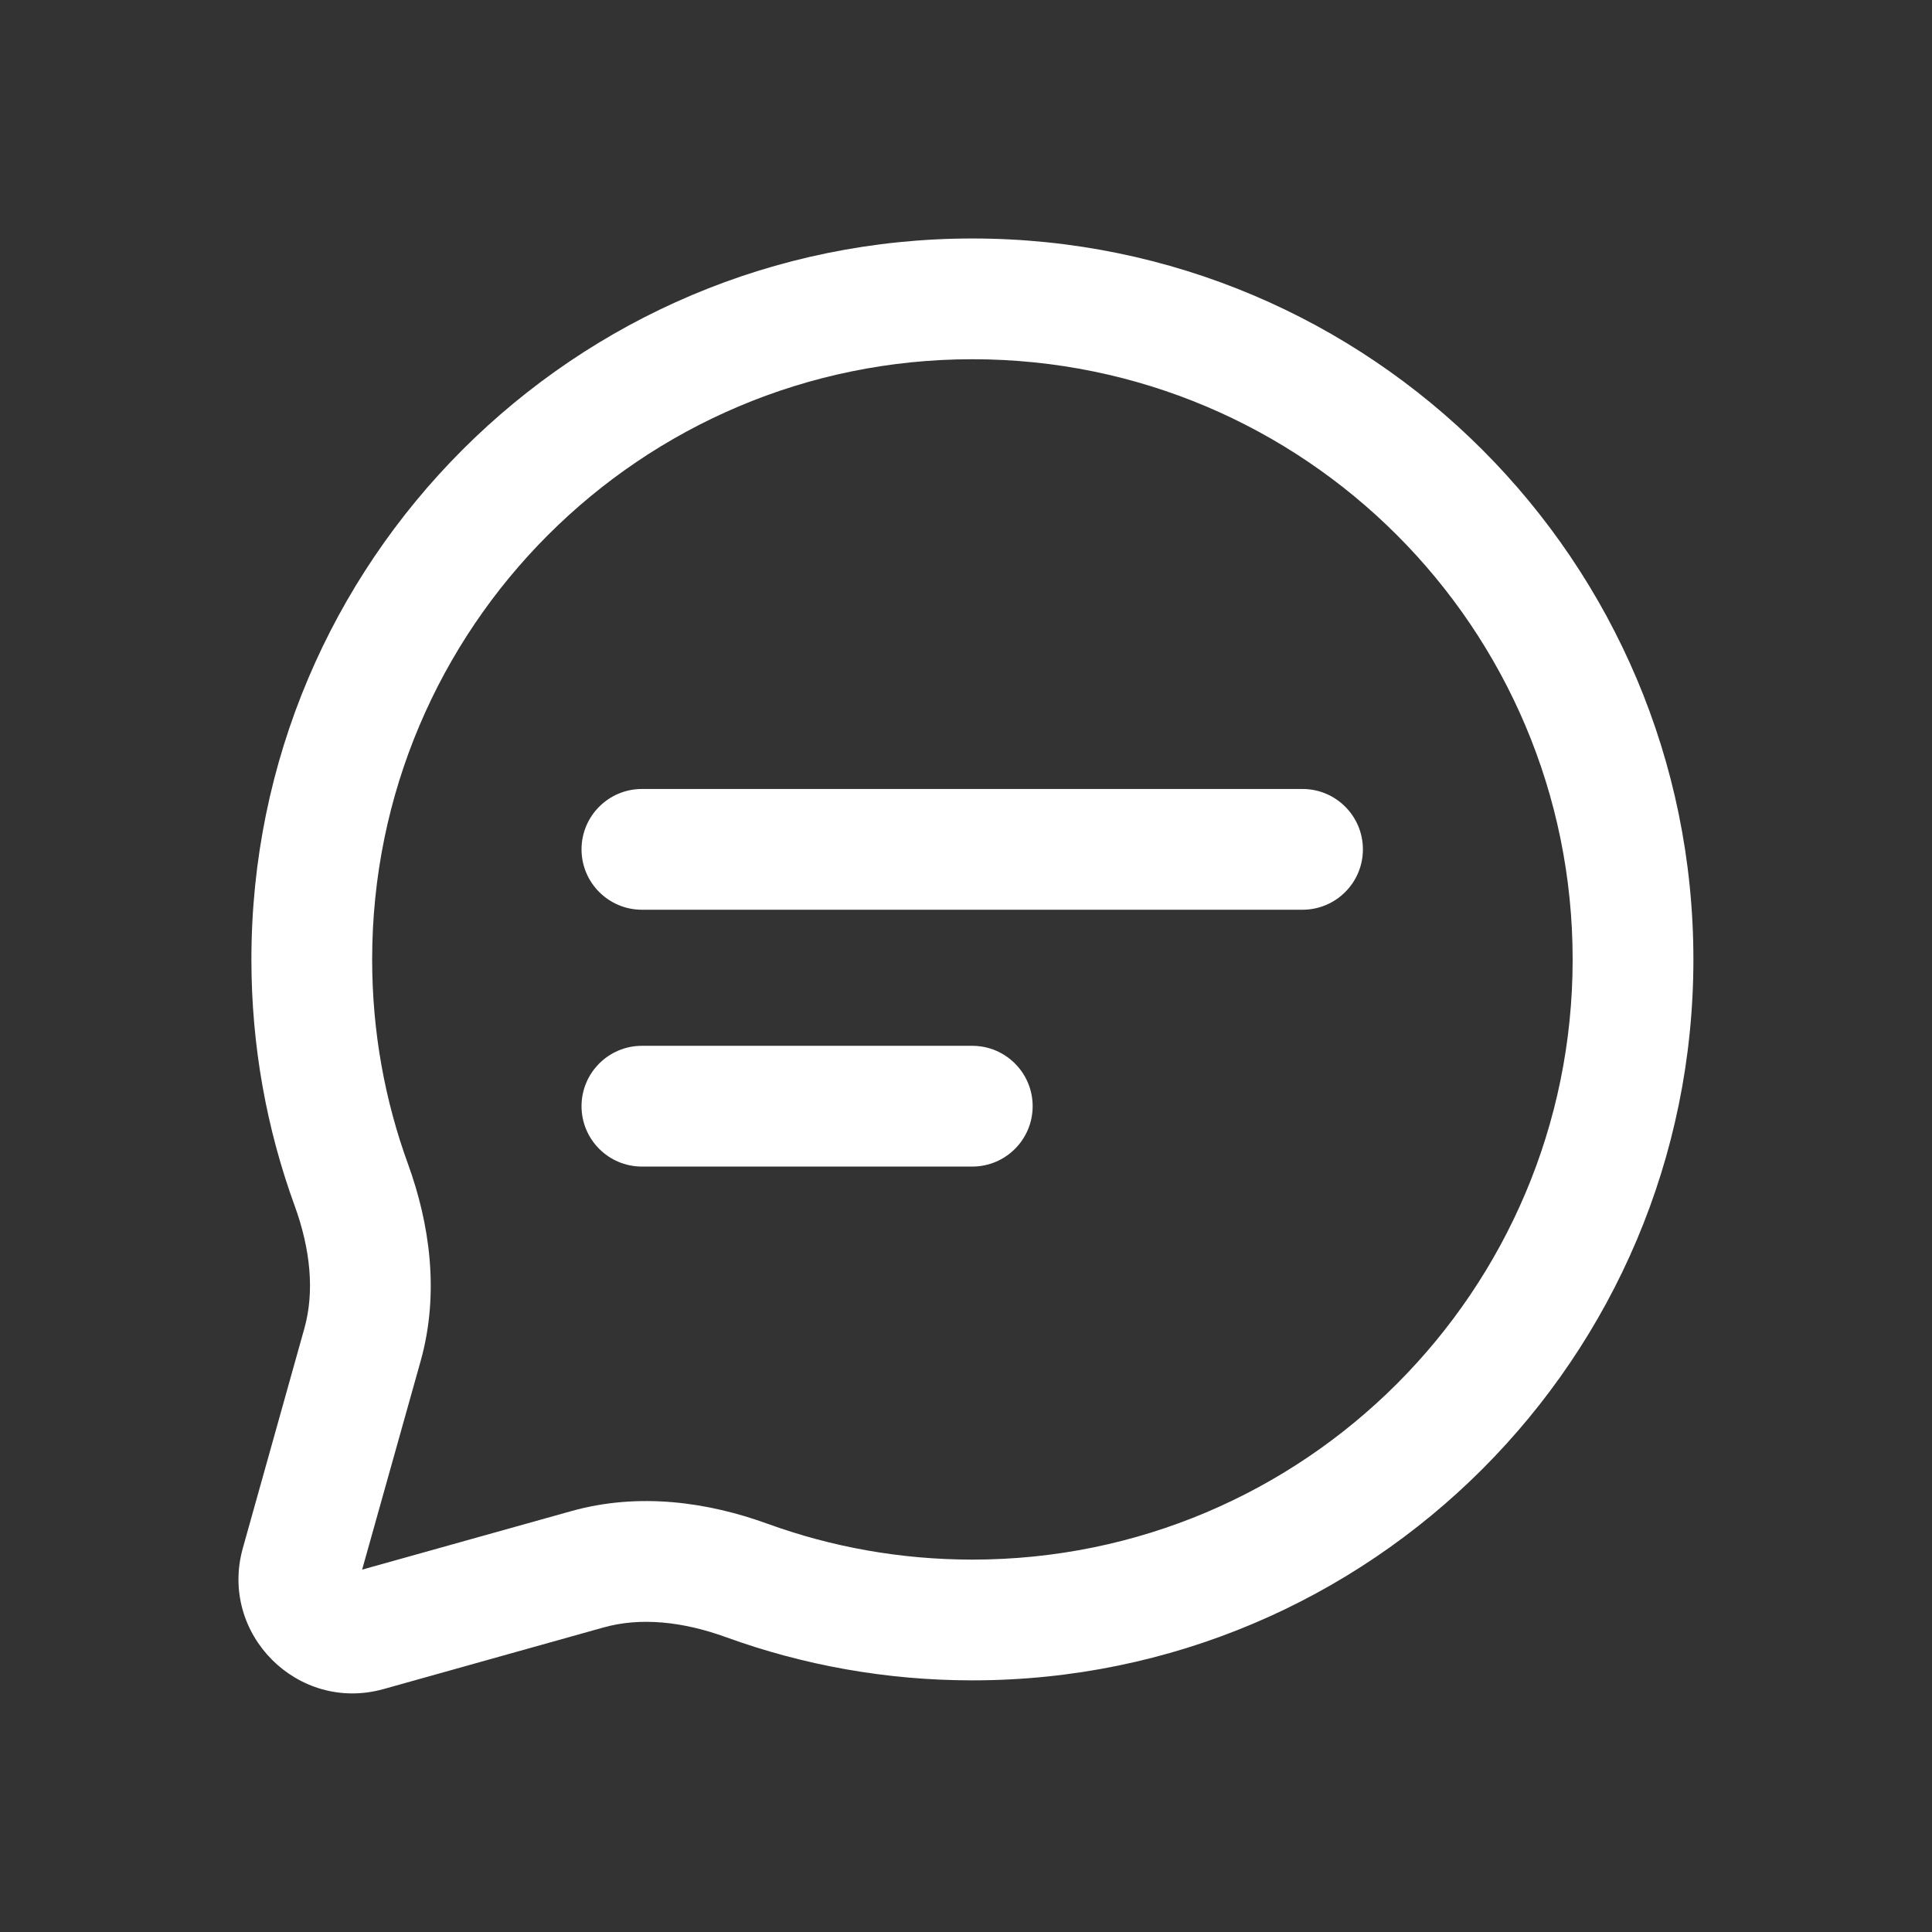 <svg width="16" height="16" viewBox="0 0 16 16" fill="none" xmlns="http://www.w3.org/2000/svg">
<rect x="0" y="0" width="16" height="16" fill="#333333" stroke="none"/>
<path fill-rule="evenodd" clip-rule="evenodd" d="M8.053 2.9C5.266 2.9 3.007 5.159 3.007 7.946C3.007 8.552 3.114 9.132 3.309 9.669C3.483 10.148 3.564 10.704 3.412 11.25L2.902 13.071C2.9 13.075 2.9 13.079 2.9 13.079L2.901 13.082C2.901 13.084 2.903 13.088 2.907 13.092C2.911 13.095 2.915 13.097 2.917 13.098L2.92 13.098C2.92 13.098 2.923 13.098 2.928 13.097L4.749 12.587C5.295 12.434 5.85 12.515 6.33 12.689C6.867 12.885 7.447 12.991 8.053 12.991C10.84 12.991 13.099 10.732 13.099 7.946C13.099 5.159 10.84 2.9 8.053 2.9ZM2.157 7.946C2.157 4.689 4.797 2.05 8.053 2.05C11.309 2.05 13.949 4.689 13.949 7.946C13.949 11.202 11.309 13.841 8.053 13.841C7.347 13.841 6.669 13.717 6.04 13.488C5.67 13.354 5.303 13.315 4.978 13.406L3.157 13.915C2.503 14.099 1.9 13.496 2.083 12.842L2.593 11.021C2.684 10.696 2.645 10.329 2.51 9.959C2.282 9.33 2.157 8.652 2.157 7.946Z" fill="white"/>
<path d="M4.816 9.161C4.816 8.885 5.04 8.661 5.316 8.661H8.052C8.328 8.661 8.552 8.885 8.552 9.161C8.552 9.437 8.328 9.661 8.052 9.661H5.316C5.04 9.661 4.816 9.437 4.816 9.161Z" fill="white"/>
<path d="M5.316 6.534C5.04 6.534 4.816 6.758 4.816 7.034C4.816 7.31 5.04 7.534 5.316 7.534H10.787C11.063 7.534 11.287 7.31 11.287 7.034C11.287 6.758 11.063 6.534 10.787 6.534H5.316Z" fill="white"/>
<path fill-rule="evenodd" clip-rule="evenodd" d="M2.082 7.946C2.082 4.648 4.756 1.975 8.053 1.975C11.351 1.975 14.024 4.648 14.024 7.946C14.024 11.243 11.351 13.916 8.053 13.916C7.338 13.916 6.651 13.79 6.014 13.559C5.654 13.428 5.303 13.392 4.998 13.478L3.177 13.988C2.467 14.187 1.812 13.532 2.011 12.821L2.521 11C2.606 10.695 2.571 10.345 2.44 9.985C2.208 9.348 2.082 8.661 2.082 7.946ZM8.053 2.975C5.308 2.975 3.082 5.2 3.082 7.946C3.082 8.543 3.187 9.114 3.38 9.643C3.557 10.132 3.642 10.704 3.484 11.27L2.999 12.999L4.729 12.515C5.294 12.356 5.866 12.441 6.356 12.619C6.885 12.811 7.456 12.916 8.053 12.916C10.799 12.916 13.024 10.691 13.024 7.946C13.024 5.2 10.799 2.975 8.053 2.975Z" fill="white"/>
</svg>
